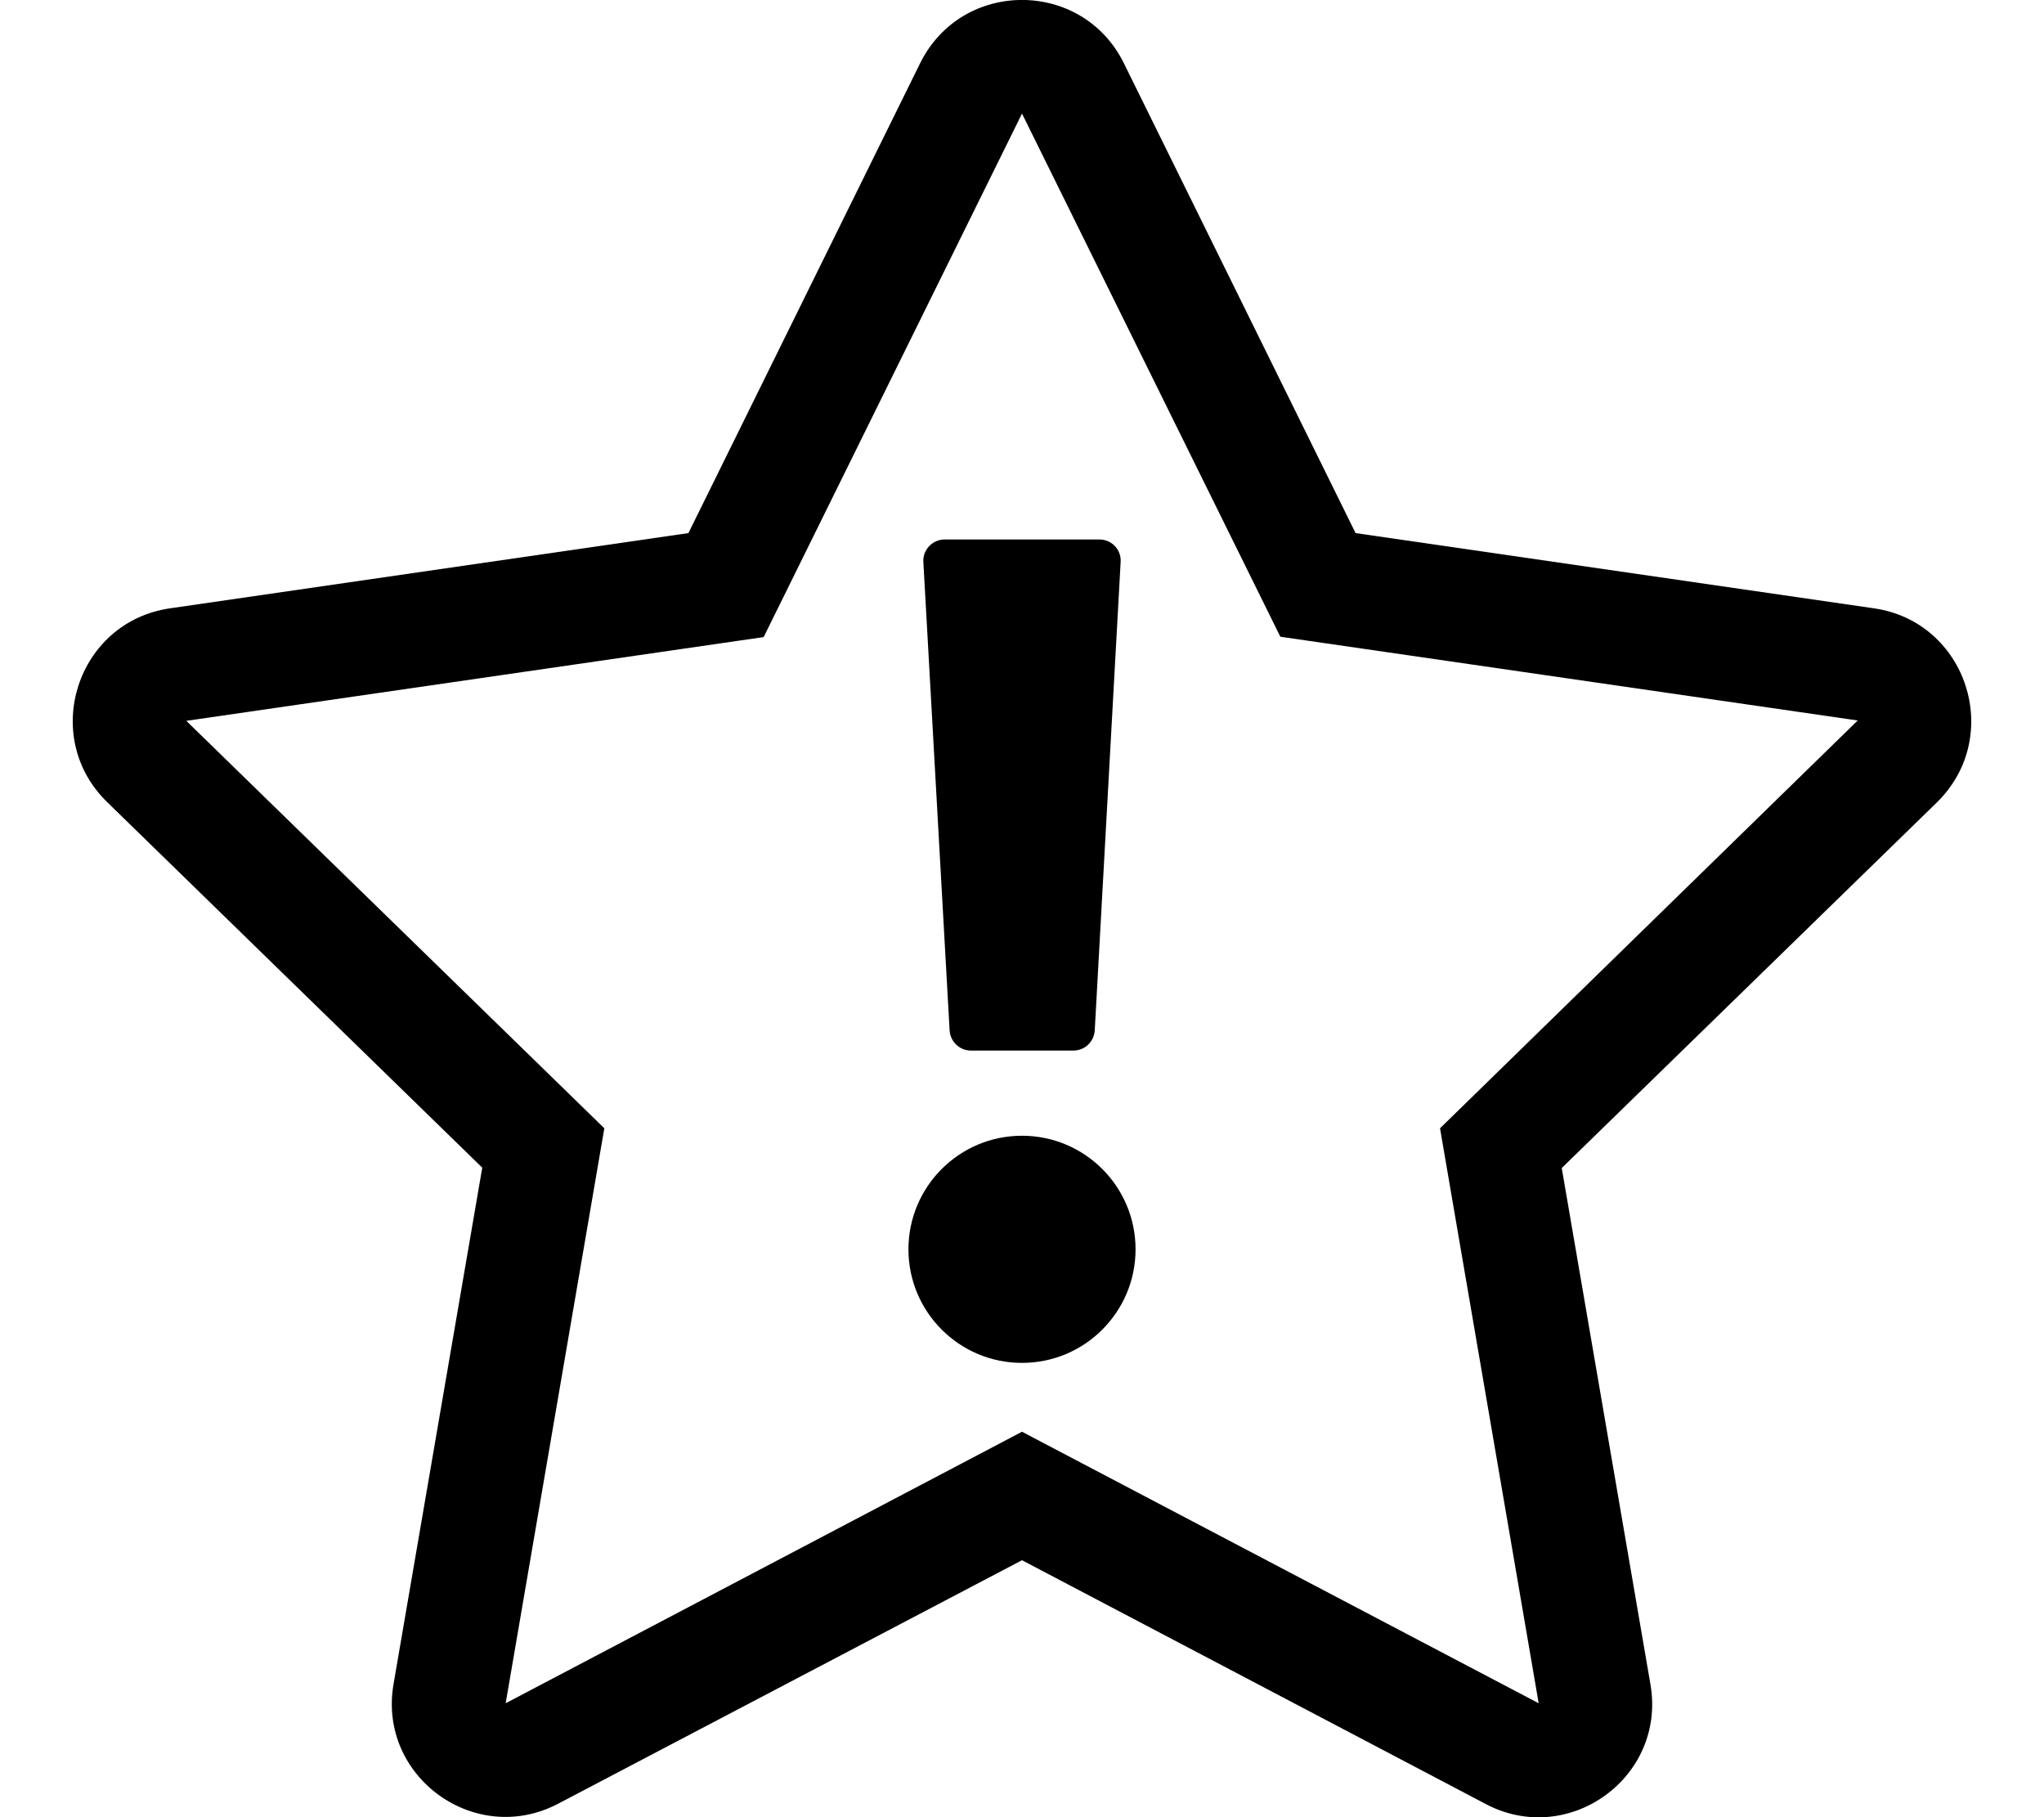 <svg xmlns="http://www.w3.org/2000/svg" viewBox="0 0 576 512"><style>.st0{fill:none}</style><path d="M267.6 290.3c.2 3.2 2.8 5.7 6 5.7h28.9c3.2 0 5.8-2.5 6-5.7l7.3-132c.2-3.4-2.5-6.3-6-6.3h-43.6c-3.4 0-6.2 2.9-6 6.3l7.4 132z"/><circle cx="288" cy="352" r="32"/><path d="M528.1 171.4L382 150.2 316.7 17.8C305-5.9 271.1-6 259.3 17.8L194 150.2 47.9 171.4c-26.2 3.8-36.7 36.1-17.7 54.6l105.7 103-25 145.5c-4.5 26.1 23 46 46.4 33.7L288 439.6l130.7 68.7c23.3 12.3 50.9-7.5 46.4-33.7l-25-145.5 105.7-103c19-18.6 8.5-50.9-17.7-54.7zM405.8 317.9l27.8 162L288 403.4l-145.5 76.5 27.8-162L52.5 203.1l162.7-23.6L288 32l72.8 147.4L523.5 203 405.8 317.9z"/></svg>
